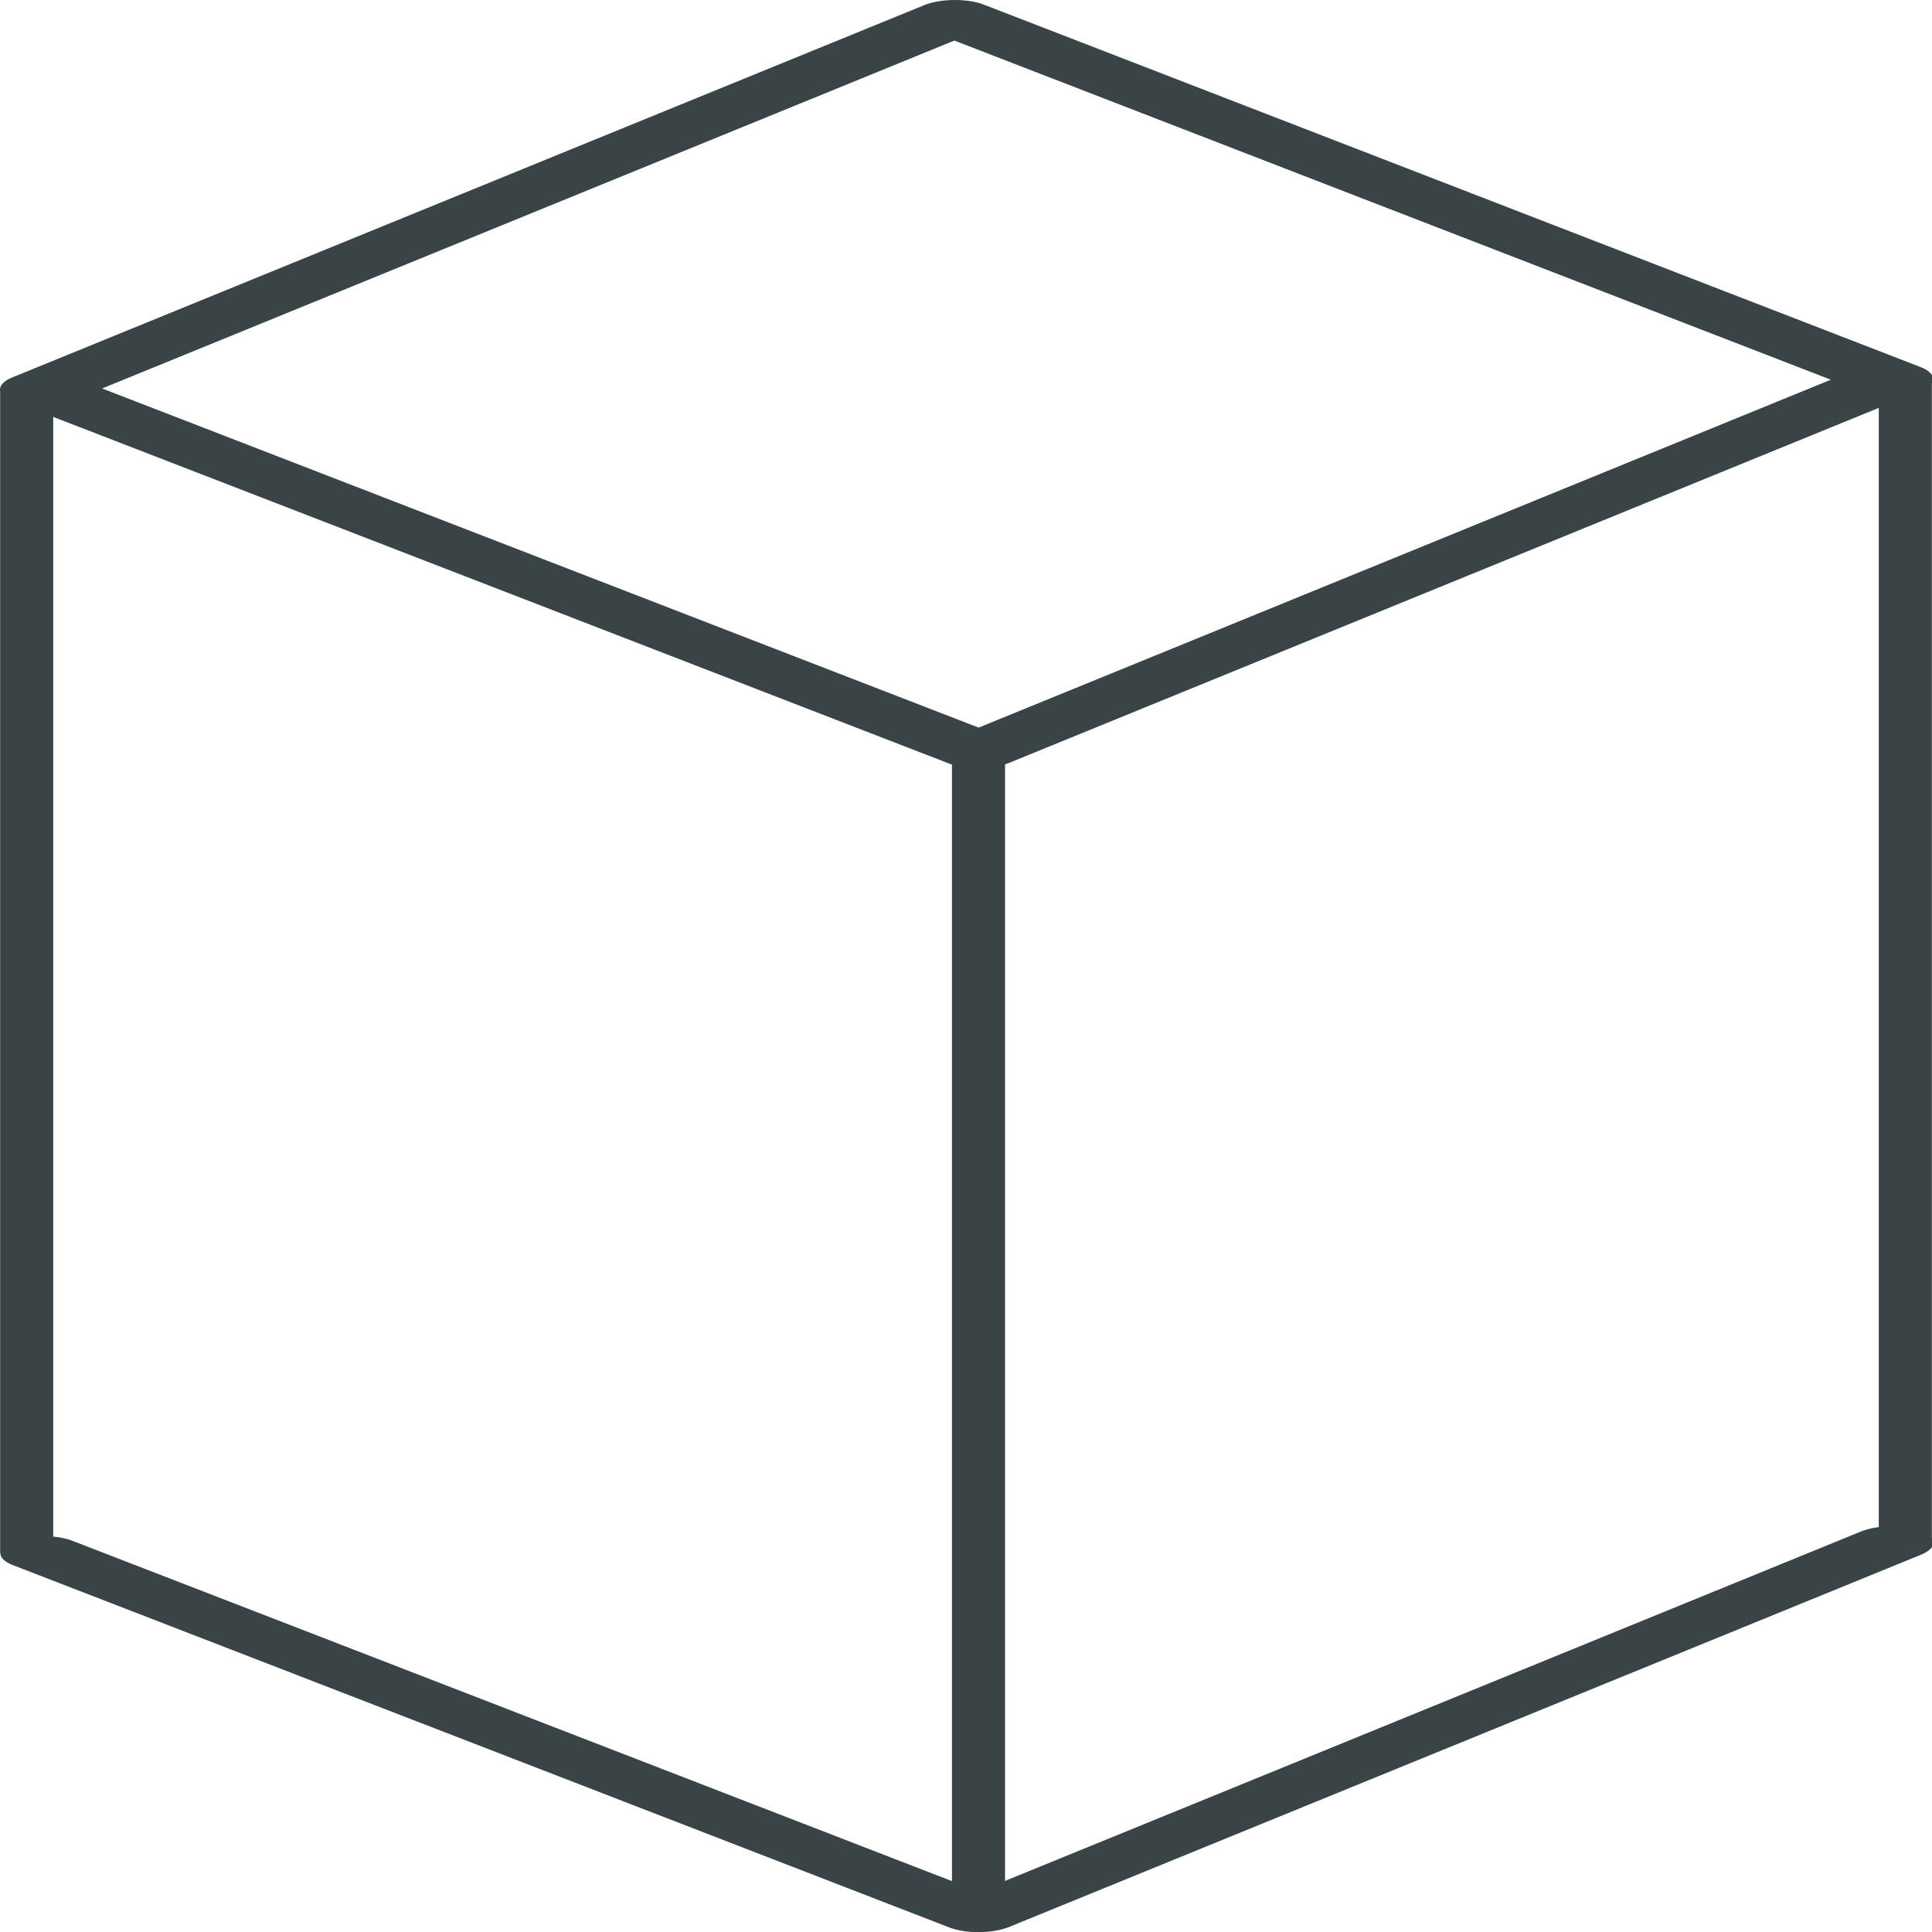 <?xml version="1.0" encoding="UTF-8" standalone="no"?>
<svg
   xmlns:dc="http://purl.org/dc/elements/1.1/"
   xmlns:cc="http://creativecommons.org/ns#"
   xmlns:rdf="http://www.w3.org/1999/02/22-rdf-syntax-ns#"
   xmlns:svg="http://www.w3.org/2000/svg"
   xmlns="http://www.w3.org/2000/svg"
   xmlns:sodipodi="http://sodipodi.sourceforge.net/DTD/sodipodi-0.dtd"
   xmlns:inkscape="http://www.inkscape.org/namespaces/inkscape"
   id="svg8"
   version="1.1"
   viewBox="0 0 6.879 6.879"
   height="26"
   width="26"
   sodipodi:docname="button_box.svg"
   inkscape:version="0.92.2 (5c3e80d, 2017-08-06)"
   inkscape:export-filename="C:\Private\Devel\DwarfStar Engine\Geometric Labo\Images\Button icons\button_polygon.png"
   inkscape:export-xdpi="88.610001"
   inkscape:export-ydpi="88.610001">
  <sodipodi:namedview
     pagecolor="#ffffff"
     bordercolor="#666666"
     borderopacity="1"
     objecttolerance="10"
     gridtolerance="10"
     guidetolerance="10"
     inkscape:pageopacity="0"
     inkscape:pageshadow="2"
     inkscape:window-width="2560"
     inkscape:window-height="1506"
     id="namedview15"
     showgrid="false"
     inkscape:zoom="22.627417"
     inkscape:cx="21.978681"
     inkscape:cy="8.0998355"
     inkscape:window-x="-11"
     inkscape:window-y="-11"
     inkscape:window-maximized="1"
     inkscape:current-layer="svg8" />
  <defs
     id="defs2">
    <inkscape:perspective
       sodipodi:type="inkscape:persp3d"
       inkscape:vp_x="-31.122536 : 11.456877 : 1"
       inkscape:vp_y="0 : 9161.8361 : 0"
       inkscape:vp_z="24.395221 : 11.456877 : 1"
       inkscape:persp3d-origin="-3.3636574 : 0.9525769 : 1"
       id="perspective4518" />
  </defs>
  <g
     transform="translate(0,-290.121)"
     id="layer1" />
  <g
     id="g4630">
    <rect
       transform="matrix(0.933,0.361,-0.926,0.378,0,0)"
       y="-1.704"
       x="1.95"
       height="3.506"
       width="3.574"
       id="rect4578"
       style="fill:none;stroke:#394447;stroke-width:0.229;stroke-linecap:round;stroke-linejoin:round;stroke-miterlimit:4;stroke-dasharray:none;stroke-opacity:1;paint-order:markers fill stroke" />
    <path
       sodipodi:nodetypes="ccc"
       inkscape:connector-curvature="0"
       id="rect4578-1"
       d="m 11.111,3.924 0,3.506 H 7.537"
       style="fill:none;stroke:#394447;stroke-width:0.229;stroke-linecap:round;stroke-linejoin:round;stroke-miterlimit:4;stroke-dasharray:none;stroke-opacity:1;paint-order:markers fill stroke"
       transform="matrix(0.933,0.361,-0.926,0.378,0,0)" />
    <path
       inkscape:connector-curvature="0"
       id="path4595"
       d="m 0.095,1.385 c 0,4.144 0,4.144 0,4.144"
       style="fill:none;stroke:#394447;stroke-width:0.189;stroke-linecap:butt;stroke-linejoin:miter;stroke-miterlimit:4;stroke-dasharray:none;stroke-opacity:1" />
    <path
       inkscape:connector-curvature="0"
       id="path4595-2"
       d="m 6.784,1.35 c 0,4.144 0,4.144 0,4.144"
       style="fill:none;stroke:#394447;stroke-width:0.189;stroke-linecap:butt;stroke-linejoin:miter;stroke-miterlimit:4;stroke-dasharray:none;stroke-opacity:1" />
    <path
       inkscape:connector-curvature="0"
       id="path4595-7"
       d="m 3.484,2.675 c 0,4.144 0,4.144 0,4.144"
       style="fill:none;stroke:#394447;stroke-width:0.189;stroke-linecap:butt;stroke-linejoin:miter;stroke-miterlimit:4;stroke-dasharray:none;stroke-opacity:1" />
  </g>
</svg>
